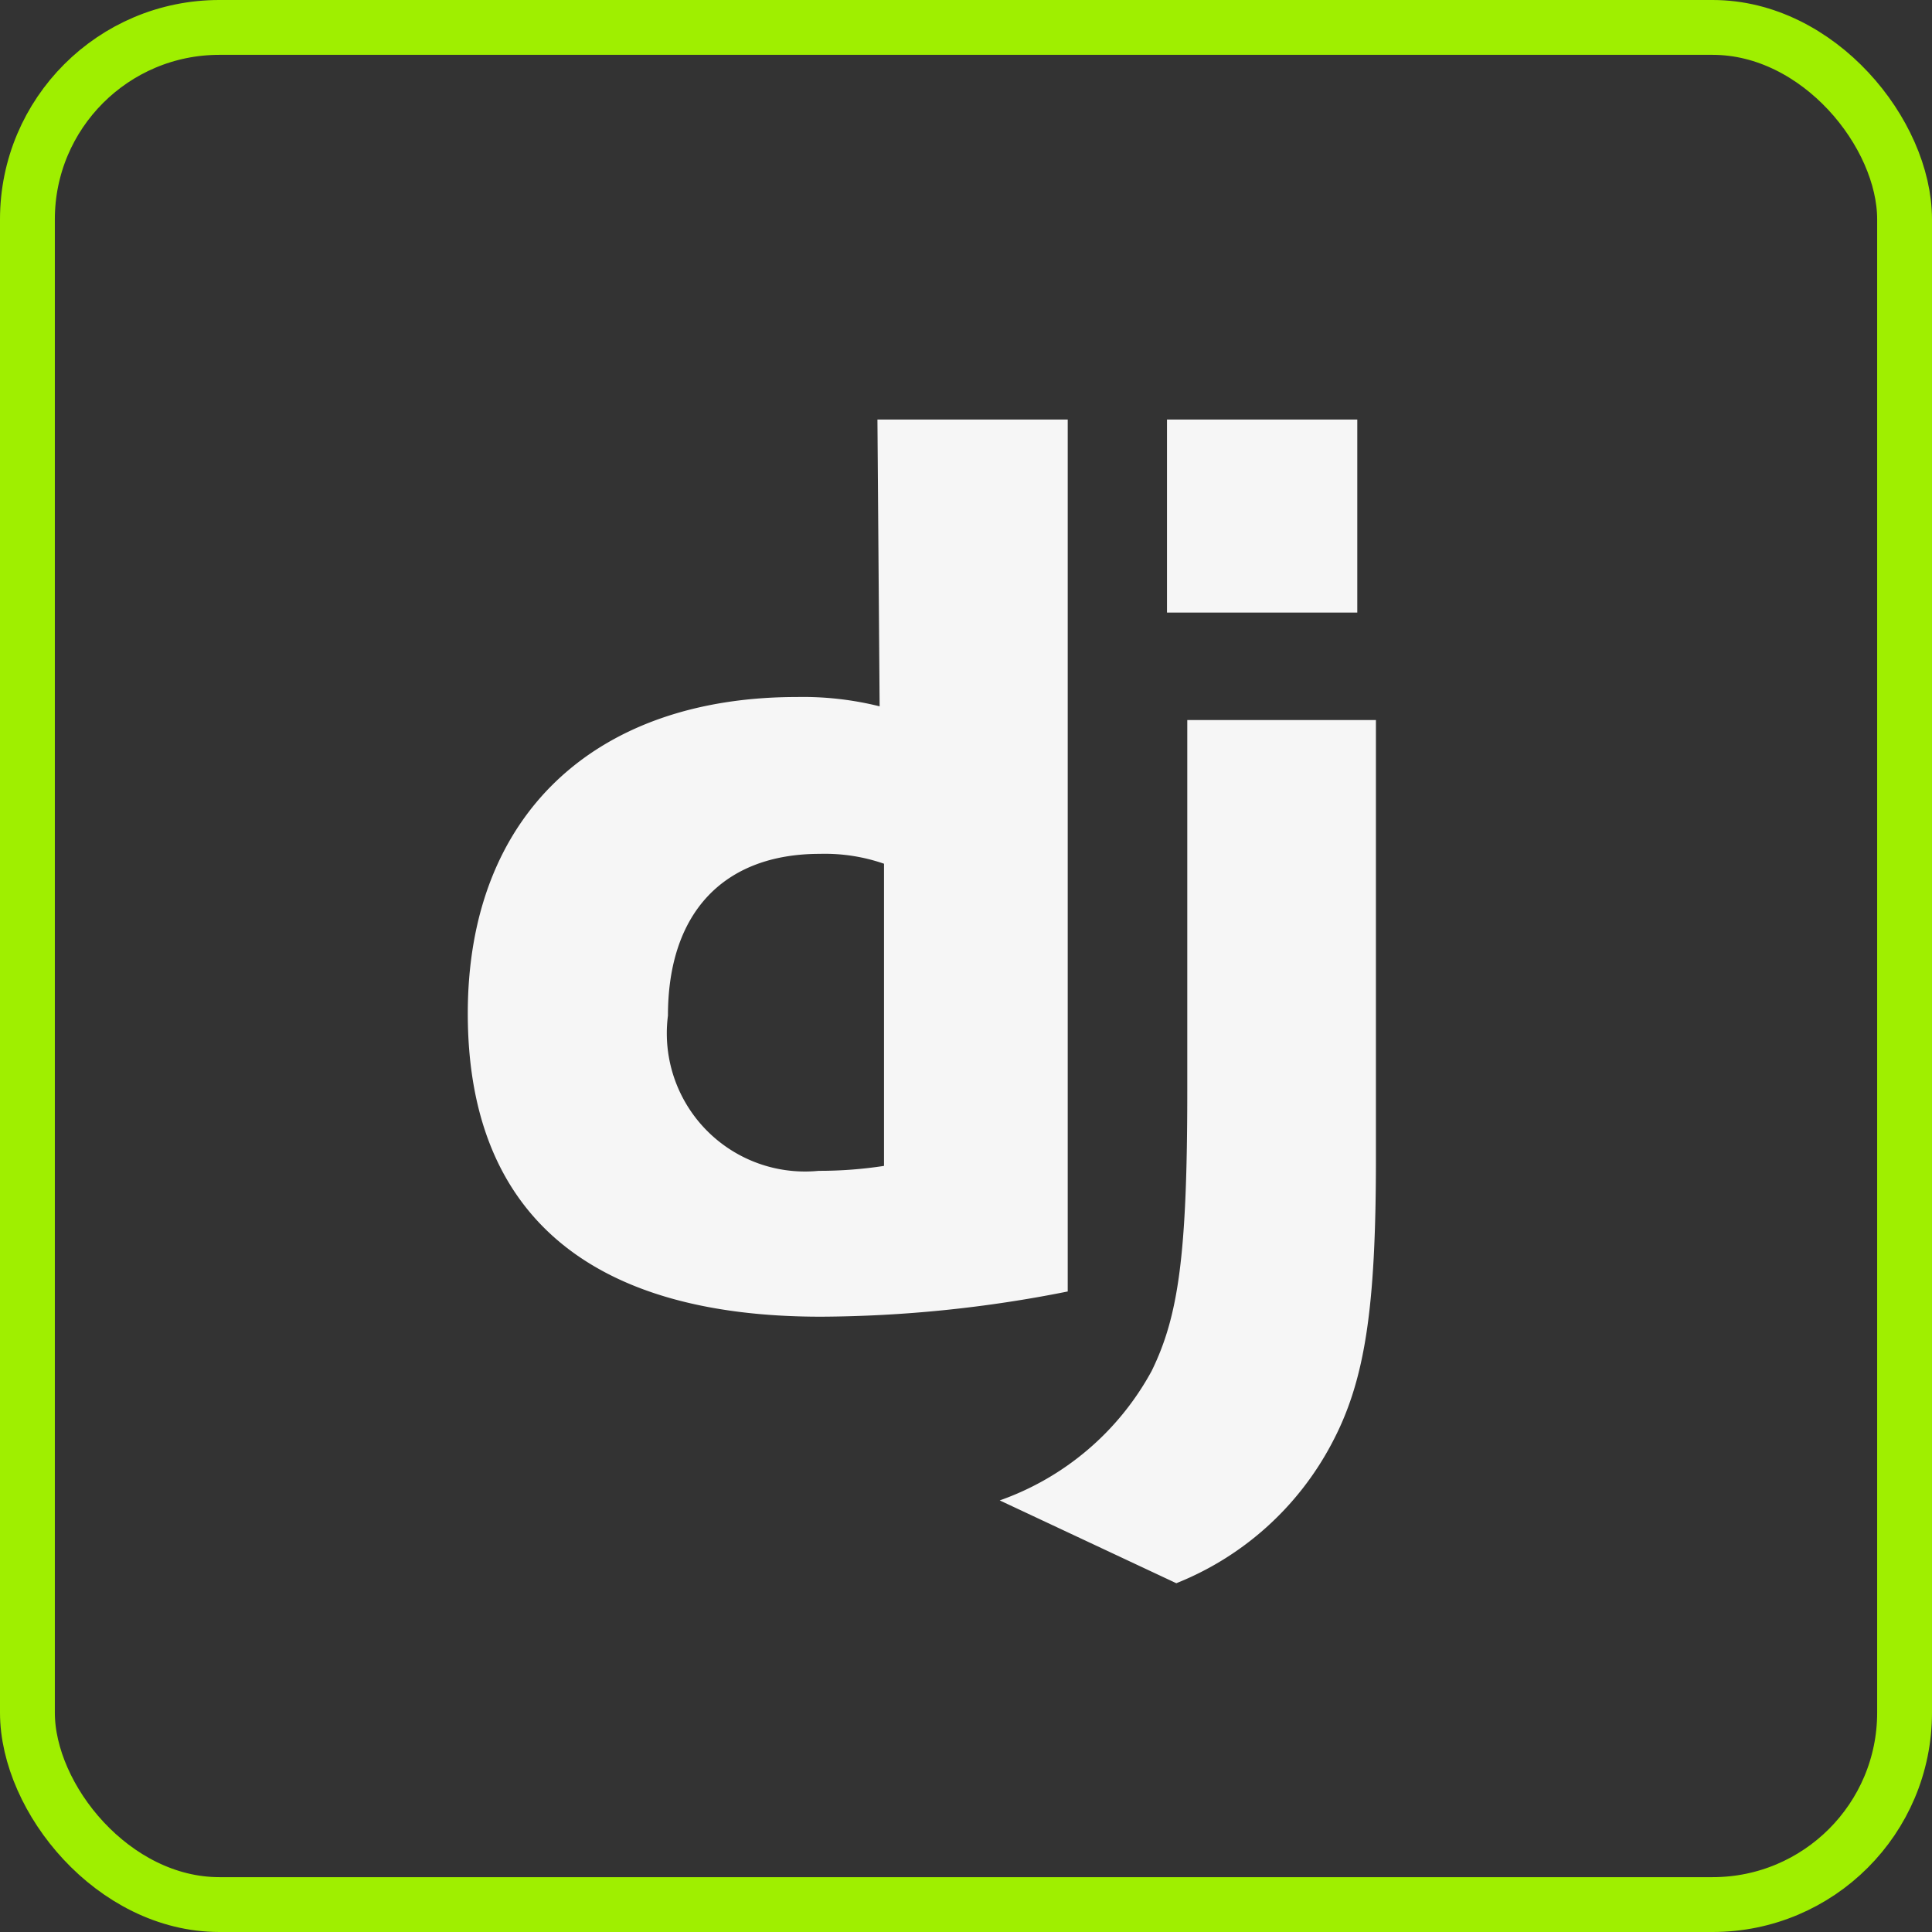 <svg xmlns="http://www.w3.org/2000/svg" viewBox="0 0 35.23 35.23"><rect x="0" y="0" width="35.23" height="35.23" fill="#333333" stroke="none"/><defs><style>.cls-1,.cls-2{fill:none;}.cls-2{stroke:#9FEF00;}.cls-3{fill:#f6f6f6;}</style></defs><g id="Layer_2" data-name="Layer 2"><g id="Layer_1-2" data-name="Layer 1"><rect class="cls-1" x="1" y="1" width="33.23" height="33.23" rx="3"/><rect class="cls-2" x="0.5" y="0.5" width="34.23" height="34.23" rx="3.5"/><path class="cls-3" d="M16,7.65h3.47v15.9a23.42,23.42,0,0,1-4.5.46c-4.24,0-6.44-1.89-6.44-5.53s2.34-5.77,6-5.77a5.78,5.78,0,0,1,1.51.17Zm.12,8.1a3.29,3.29,0,0,0-1.17-.18c-1.75,0-2.77,1.07-2.77,2.95a2.52,2.52,0,0,0,2.75,2.83,7.69,7.69,0,0,0,1.19-.09Z"/><path class="cls-3" d="M25.09,13.13v8c0,2.74-.2,4.06-.81,5.2a5.51,5.51,0,0,1-2.83,2.54l-3.22-1.51A5.07,5.07,0,0,0,21,25c.49-1,.65-2.12.65-5.11V13.13ZM21.28,7.65h3.47v3.52H21.28Z"/></g></g></svg>
